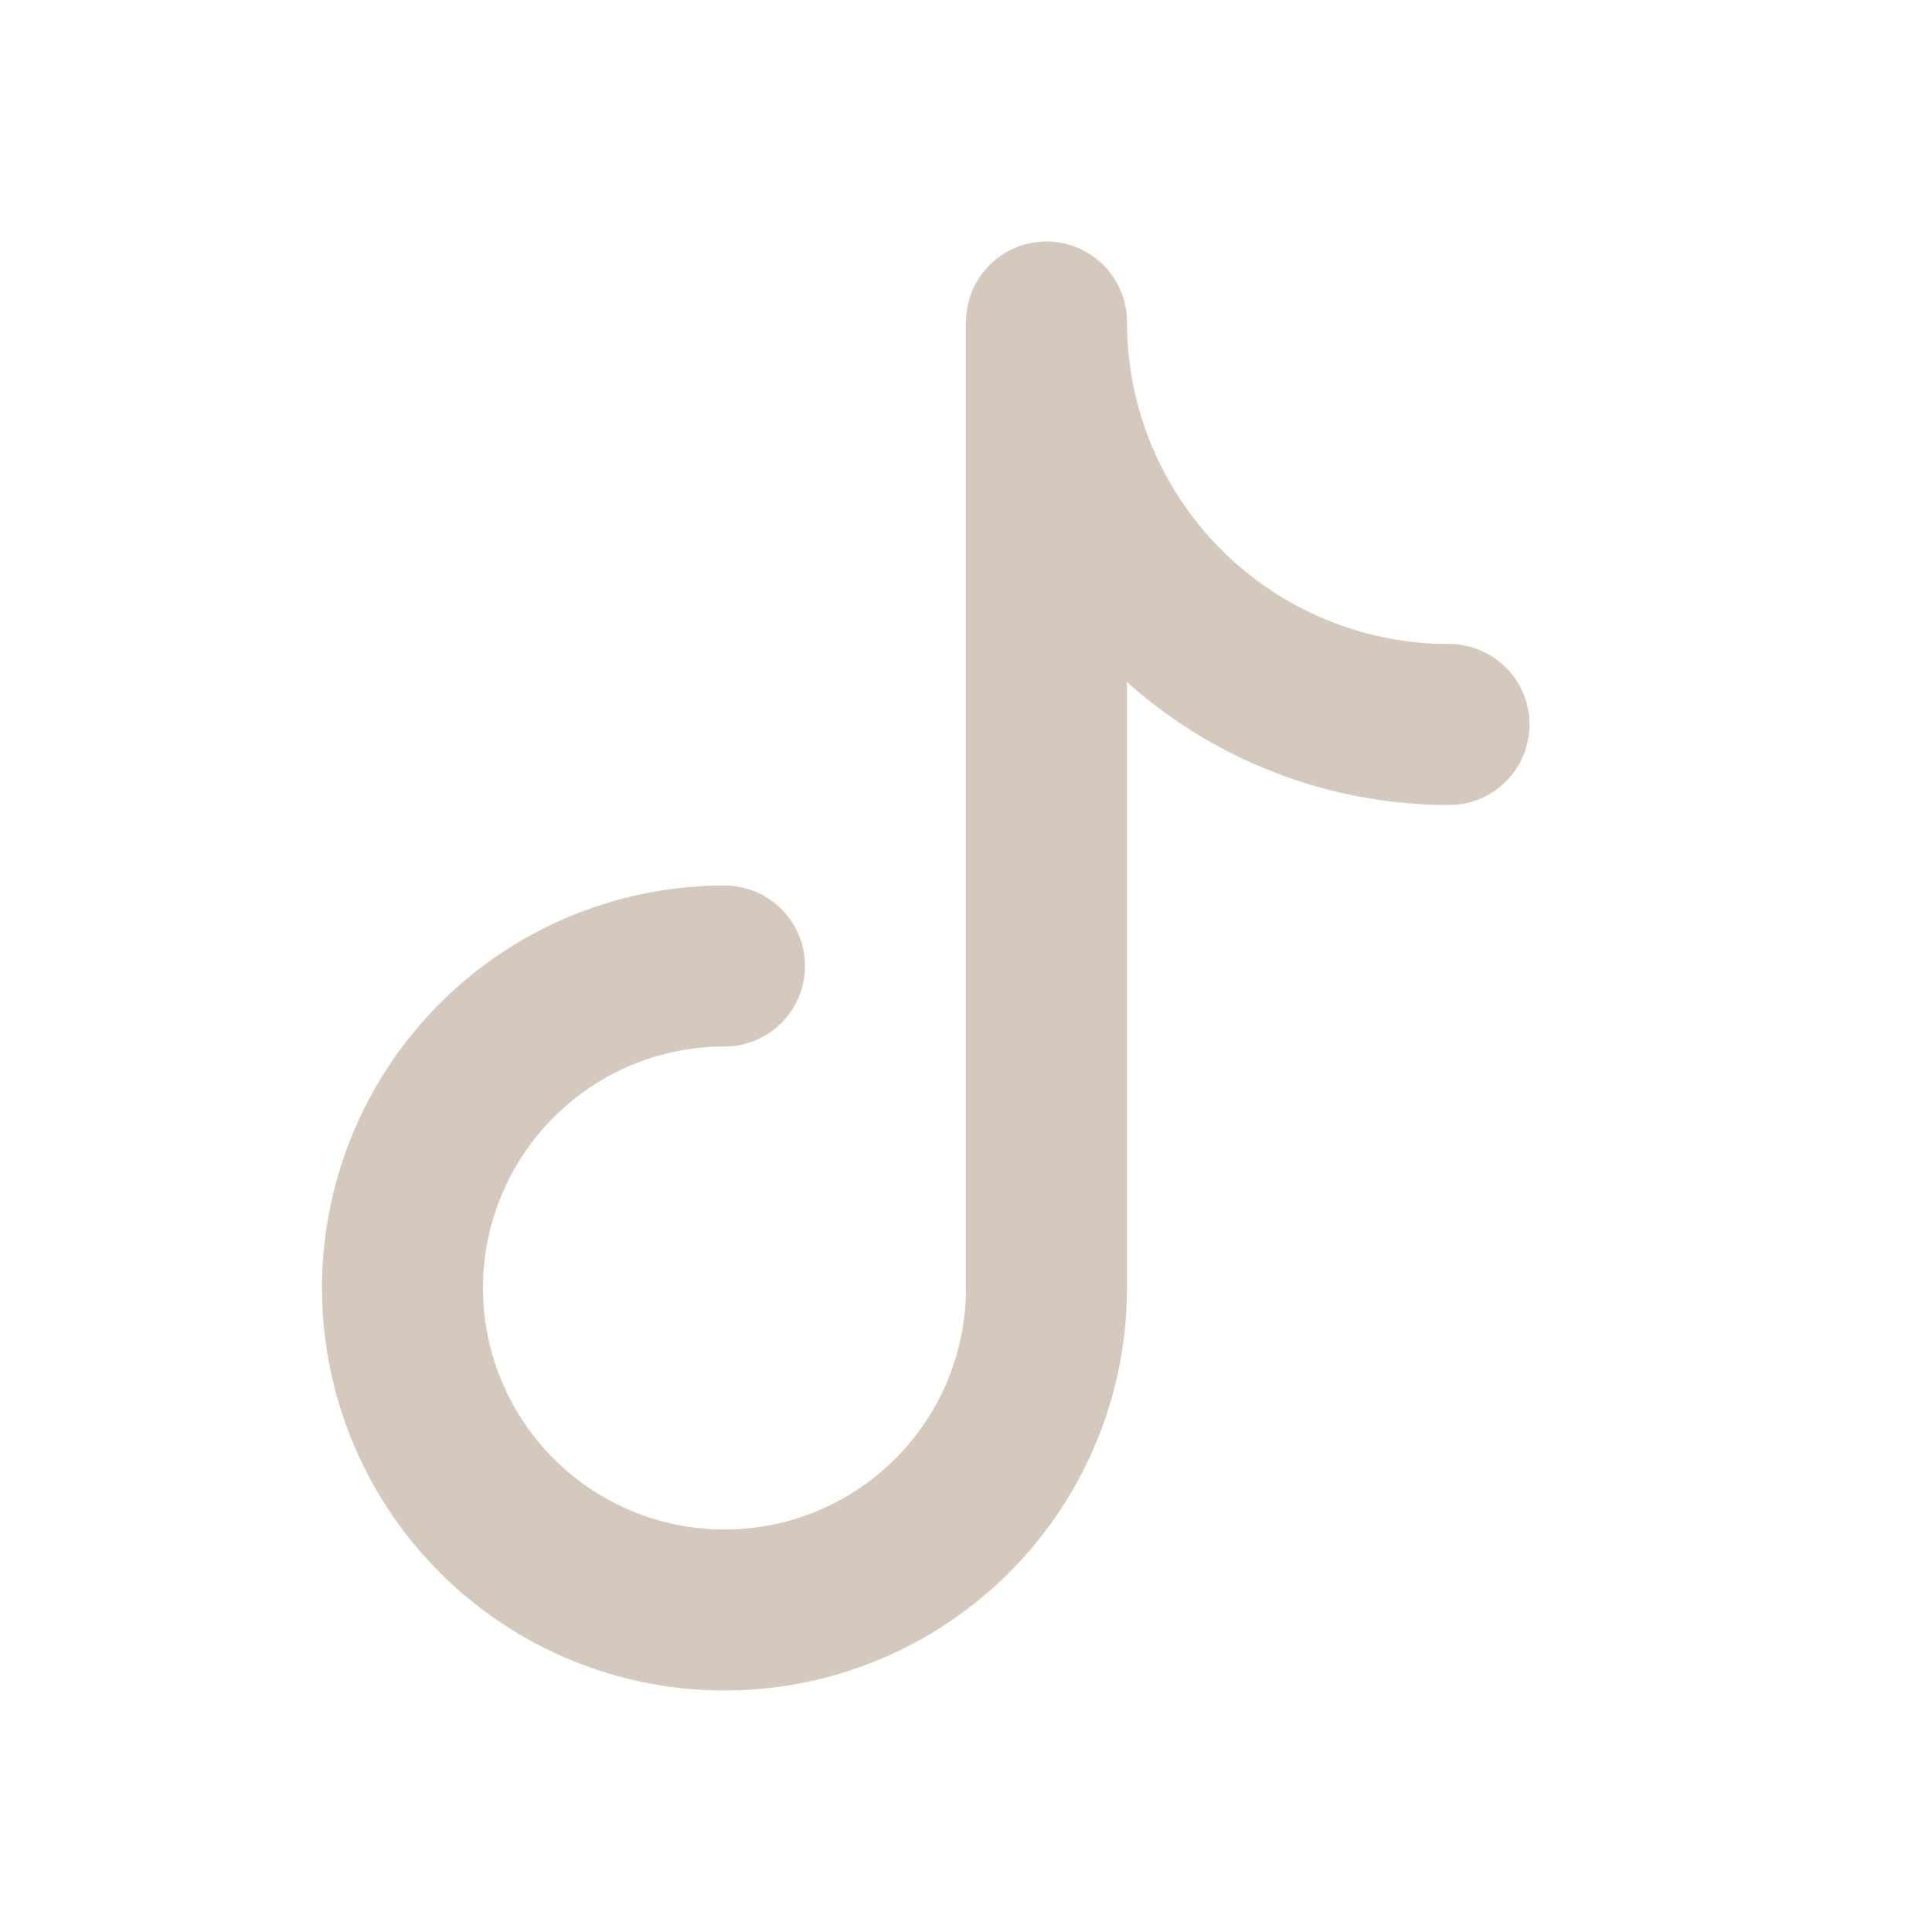 <svg class="icon icon-tabler icon-tabler-brand-tiktok" fill="none" height="24" stroke="#D5C9BE" stroke-linecap="round" stroke-linejoin="round" stroke-width="2" viewBox="0 0 24 24" width="24" xmlns="http://www.w3.org/2000/svg">
    <path d="M0 0h24v24H0z" fill="none" stroke="none"/>
    <path d="M9 12a4 4 0 1 0 4 4v-12a5 5 0 0 0 5 5"/>
</svg>